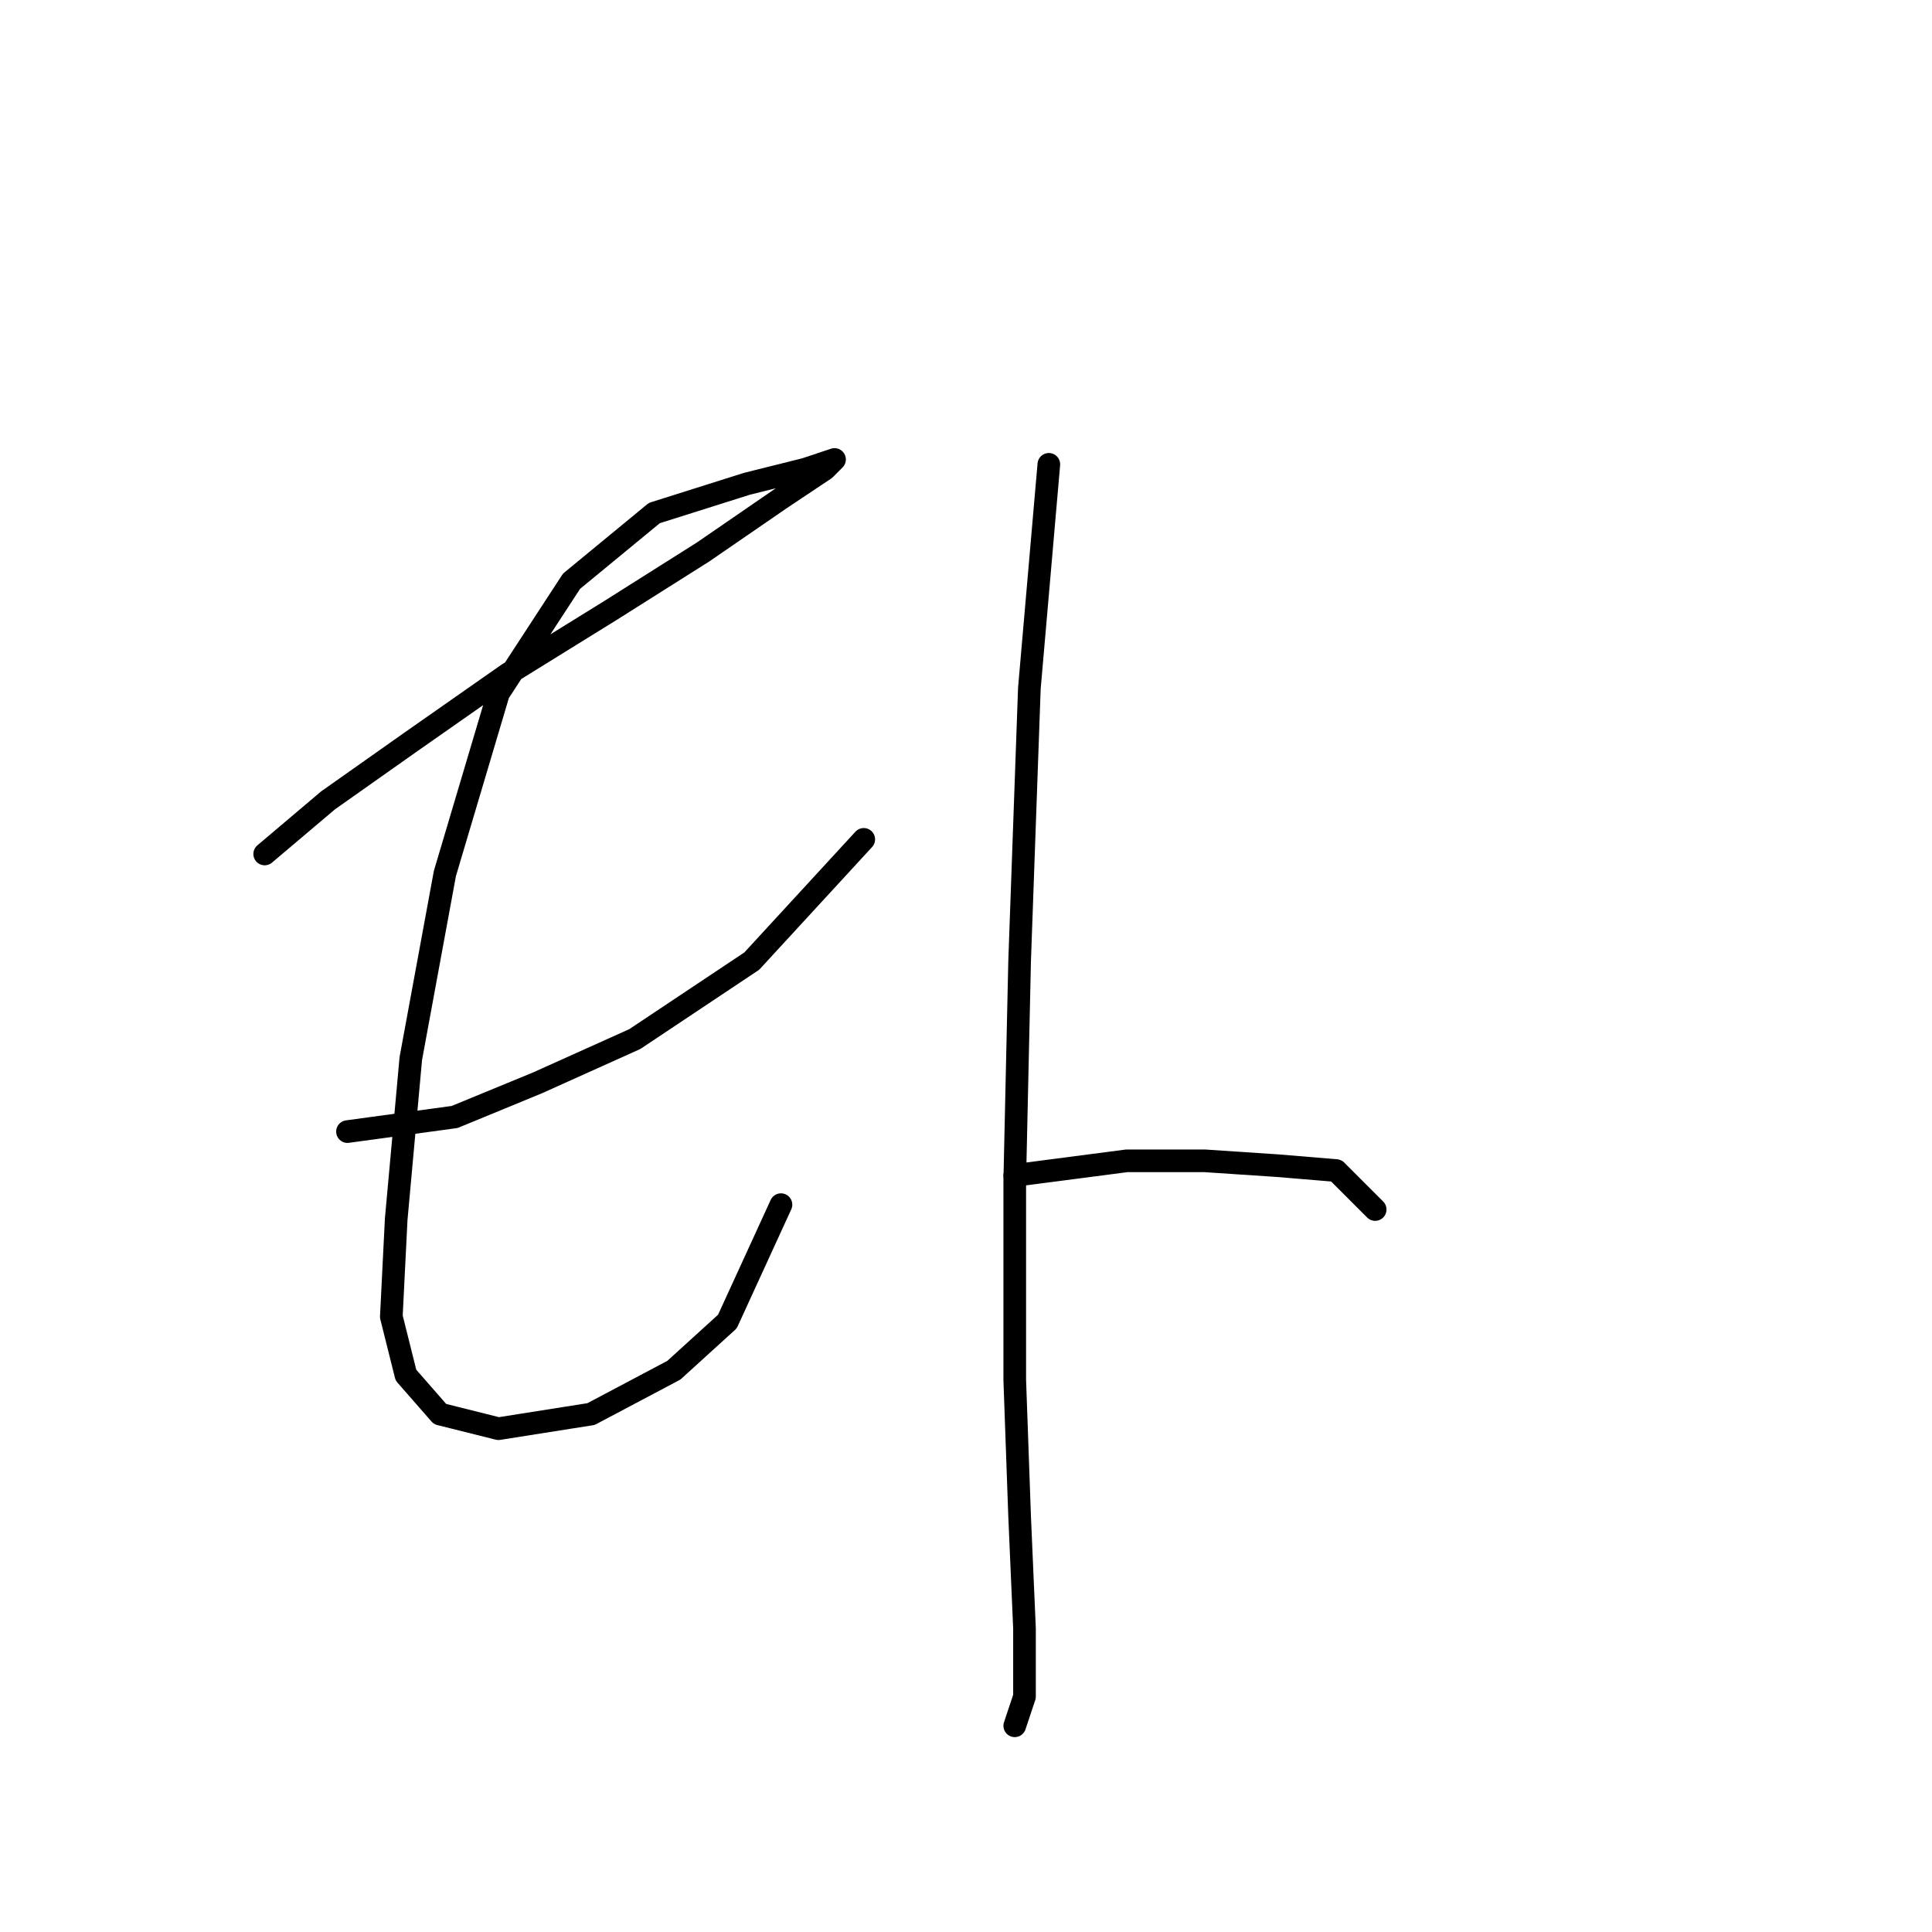<?xml version="1.0" standalone="no"?>
    <svg width="256" height="256" xmlns="http://www.w3.org/2000/svg" version="1.1">
    <polyline stroke="black" stroke-width="3" stroke-linecap="round" fill="transparent" stroke-linejoin="round" points="35.073 113.156 43.463 106.057 54.434 98.313 67.342 89.278 80.894 80.888 93.156 73.143 103.482 66.044 109.29 62.172 110.581 60.882 106.709 62.172 98.964 64.108 86.703 67.981 75.731 77.016 66.051 91.859 58.952 115.738 54.434 140.262 52.498 161.559 51.853 174.466 53.789 182.21 58.306 187.373 66.051 189.309 78.313 187.373 89.284 181.565 96.383 175.111 103.482 159.623 103.482 159.623 " />
        <polyline stroke="black" stroke-width="3" stroke-linecap="round" fill="transparent" stroke-linejoin="round" points="46.044 149.942 60.242 148.006 71.214 143.488 84.121 137.68 99.61 127.354 114.453 111.22 114.453 111.22 " />
        <polyline stroke="black" stroke-width="3" stroke-linecap="round" fill="transparent" stroke-linejoin="round" points="138.977 61.527 136.396 91.214 135.105 127.354 134.46 156.396 134.46 182.856 135.105 200.926 135.75 215.769 135.75 224.805 134.46 228.677 134.46 228.677 " />
        <polyline stroke="black" stroke-width="3" stroke-linecap="round" fill="transparent" stroke-linejoin="round" points="134.46 155.75 149.303 153.814 159.629 153.814 169.309 154.46 177.054 155.105 182.217 160.268 182.217 160.268 " />
        </svg>